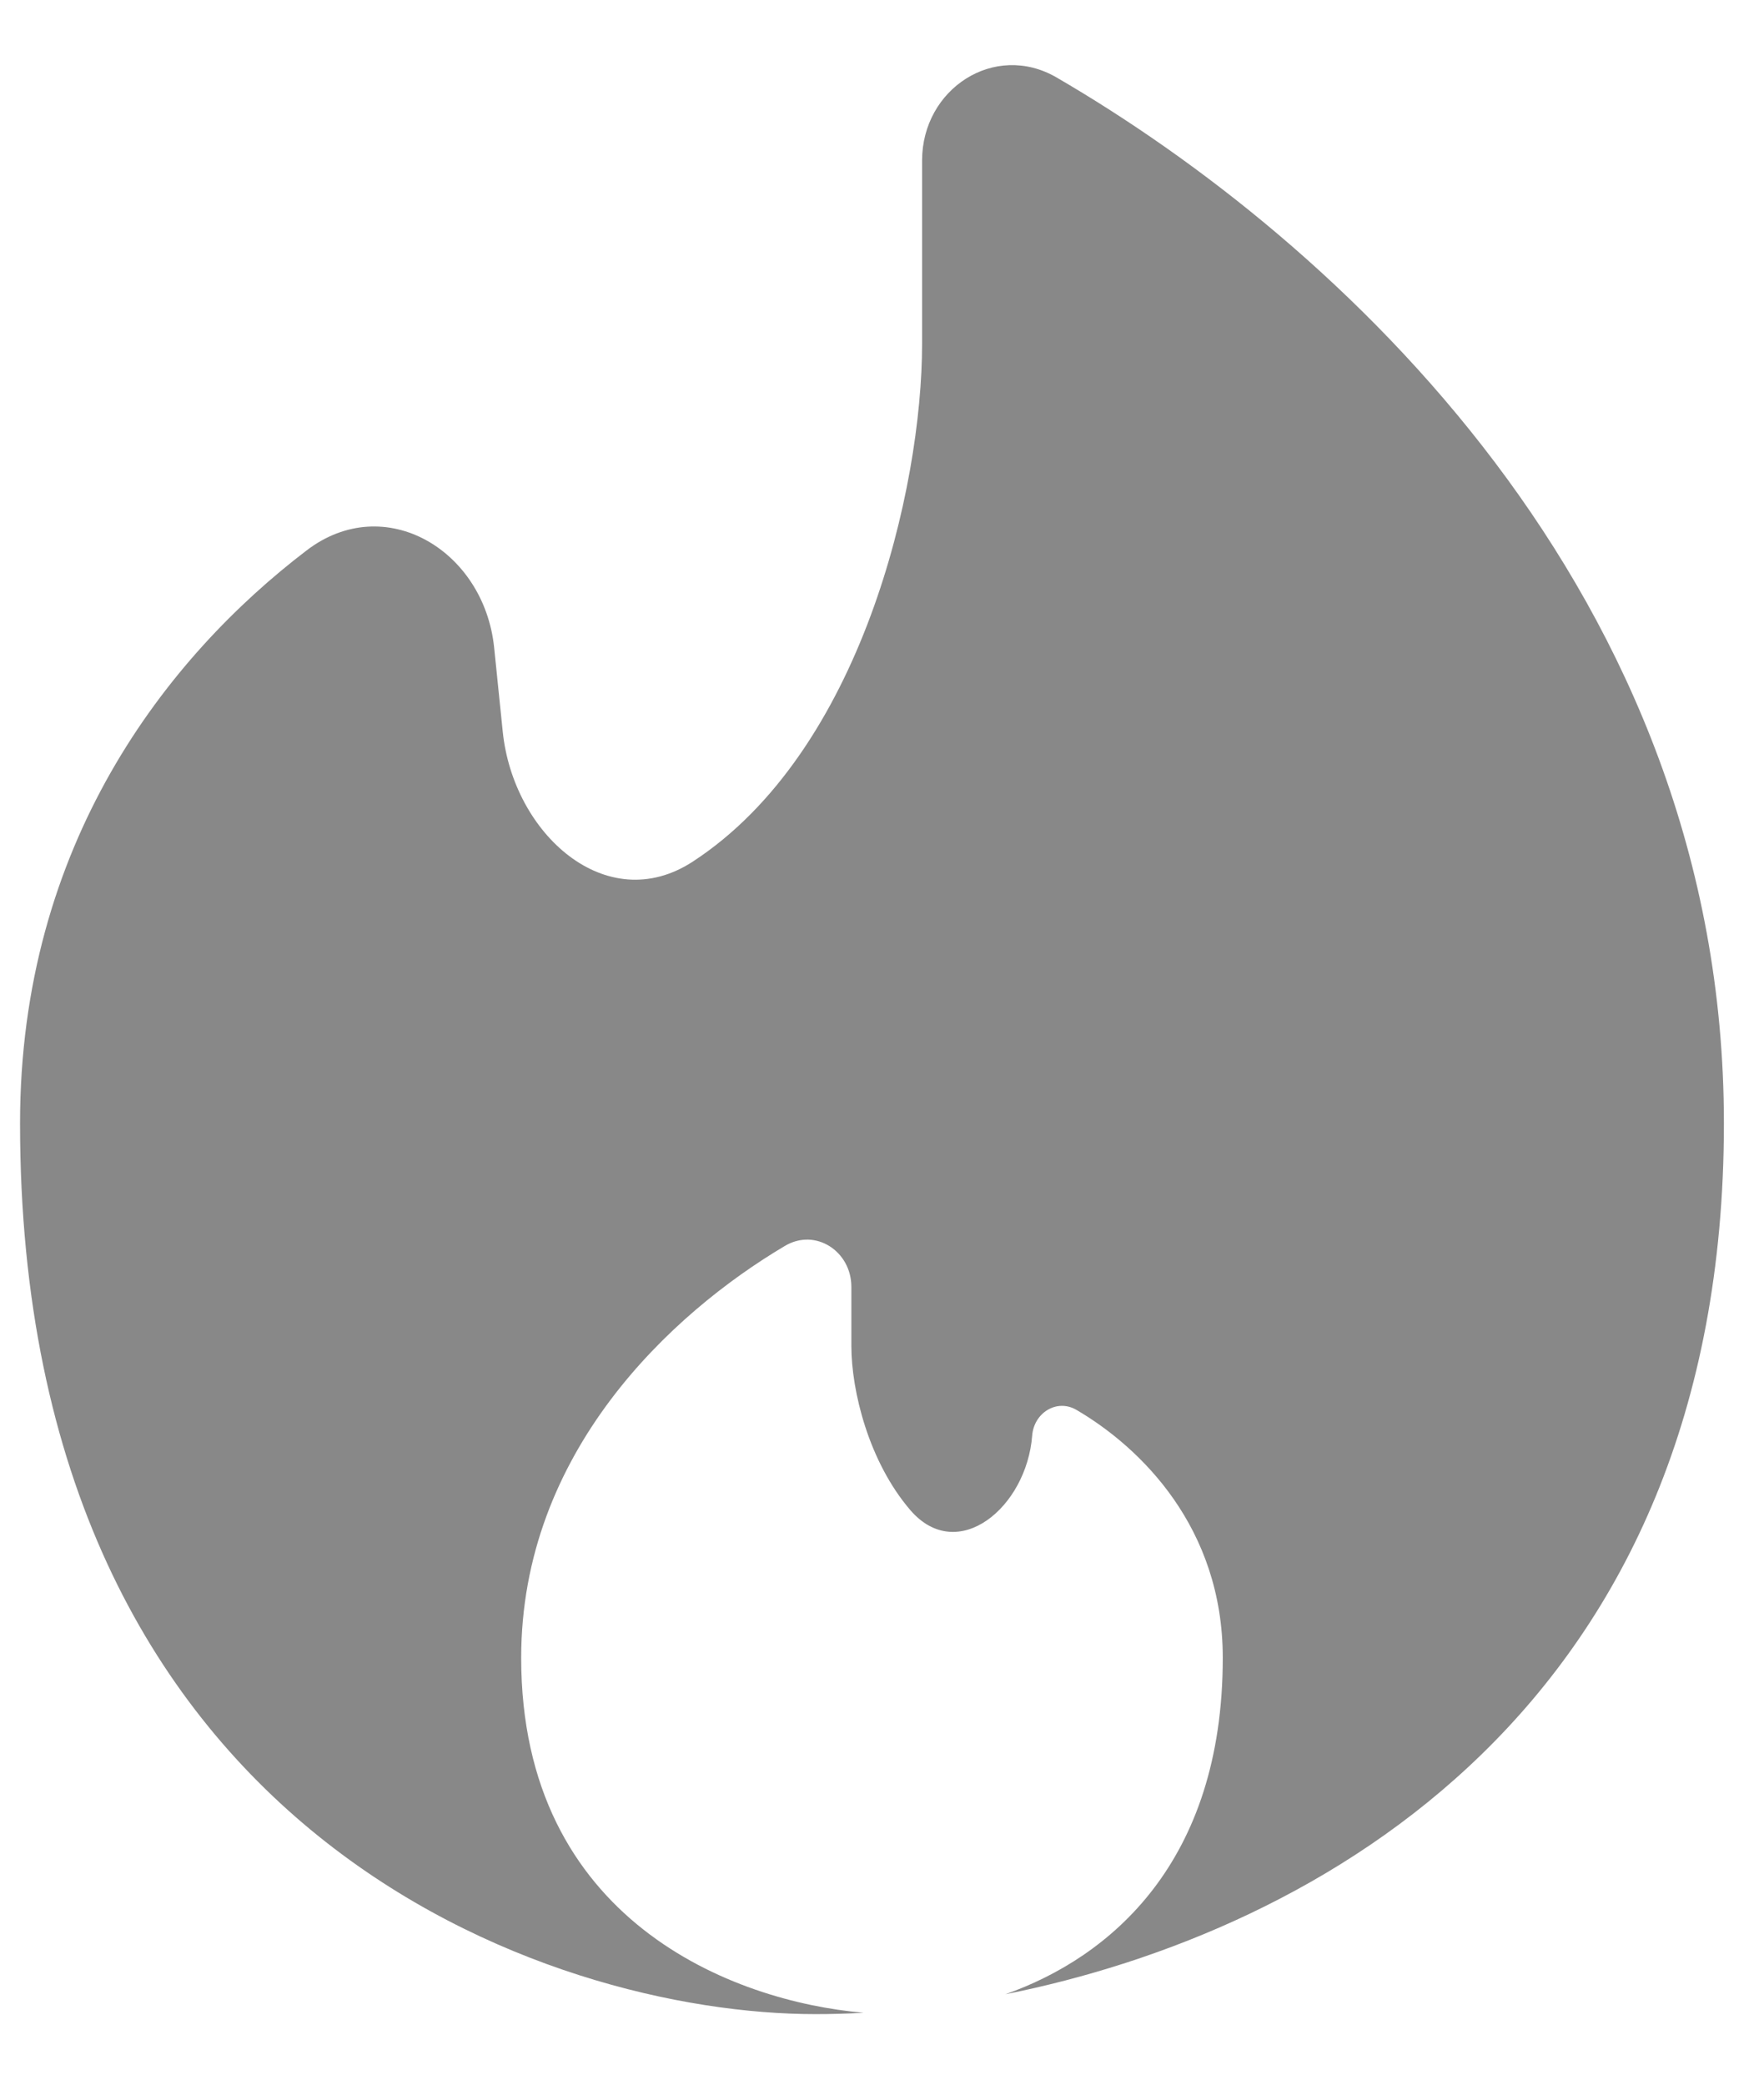 <svg width="22" height="26" viewBox="0 0 22 26" fill="none" xmlns="http://www.w3.org/2000/svg">
<path d="M12.54 24.872C16.448 24.089 21.5 21.278 21.5 14.009C21.5 7.395 16.658 2.99 13.177 0.966C12.404 0.517 11.5 1.108 11.5 2.002V4.287C11.5 6.089 10.742 9.379 8.637 10.748C7.562 11.446 6.401 10.401 6.27 9.125L6.163 8.078C6.038 6.86 4.798 6.121 3.825 6.864C2.077 8.197 0.25 10.532 0.25 14.009C0.25 22.898 6.861 25.12 10.167 25.12C10.359 25.12 10.561 25.115 10.771 25.103C9.139 24.963 6.5 23.95 6.5 20.676C6.5 18.114 8.369 16.381 9.789 15.539C10.171 15.312 10.618 15.606 10.618 16.05V16.787C10.618 17.35 10.836 18.232 11.354 18.835C11.942 19.517 12.804 18.802 12.873 17.904C12.895 17.621 13.18 17.441 13.425 17.584C14.227 18.053 15.25 19.053 15.25 20.676C15.25 23.236 13.839 24.413 12.54 24.872Z" fill="#888888"/>
</svg>

